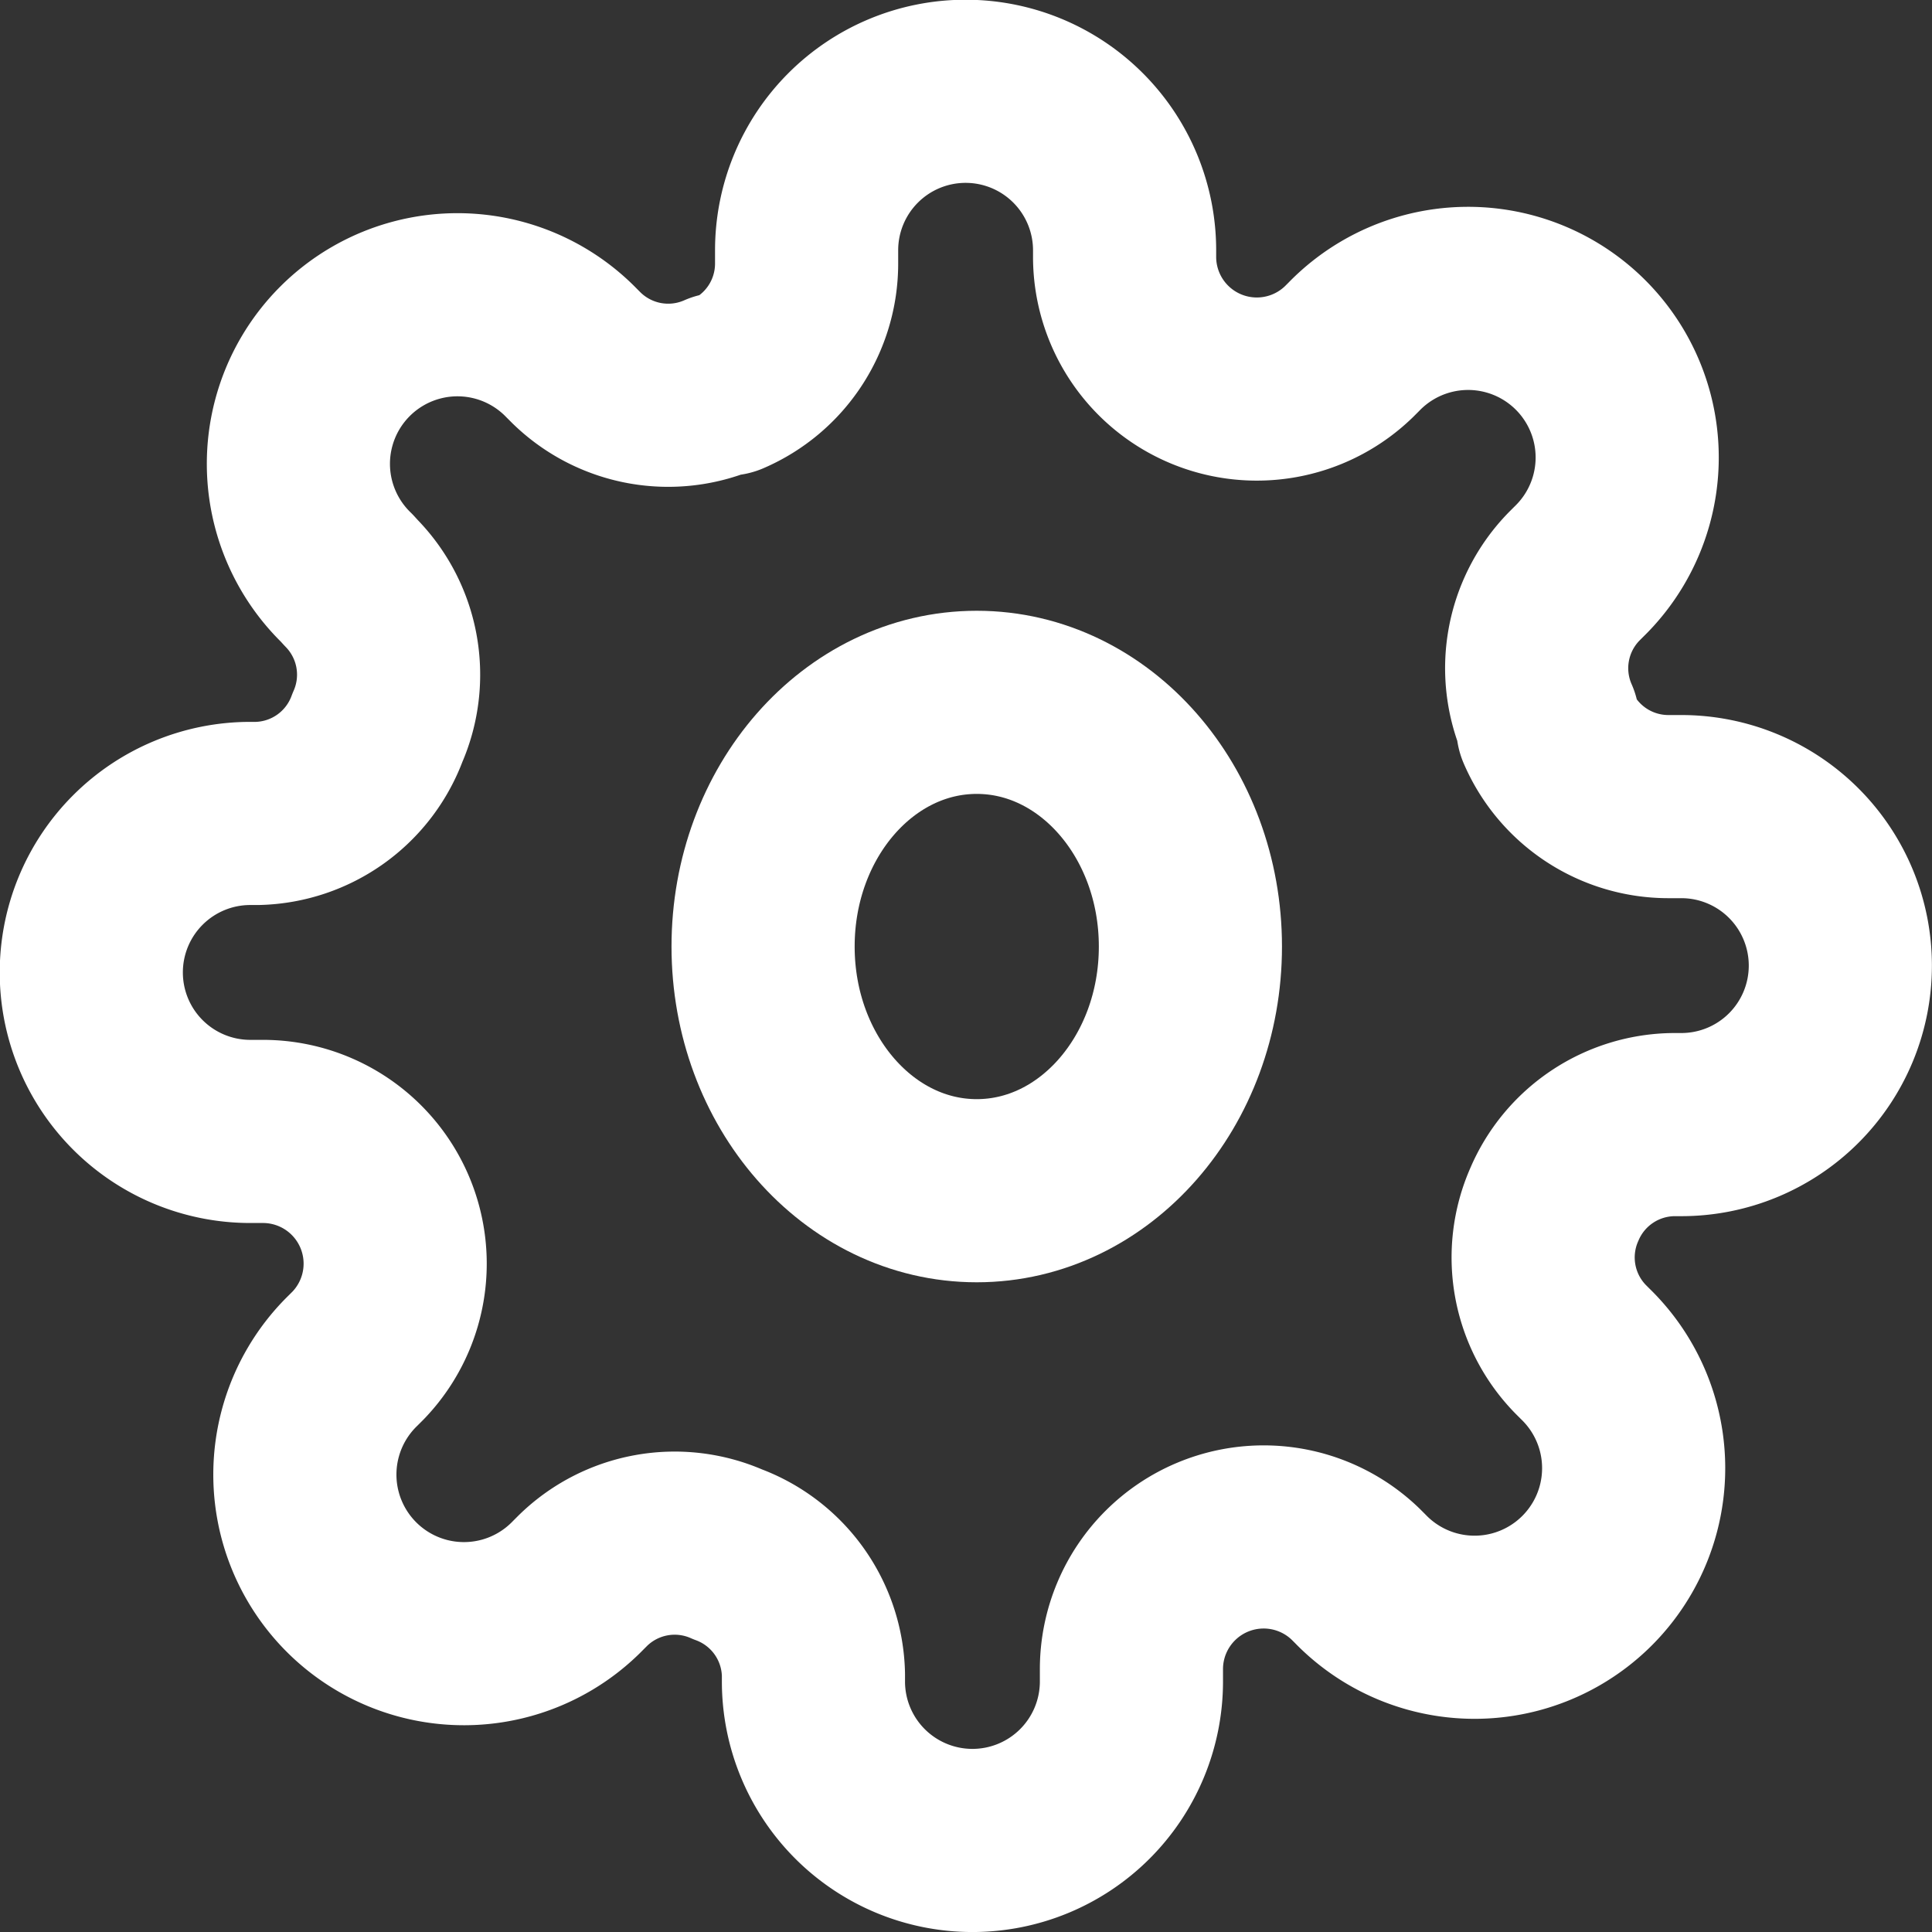 <svg xmlns="http://www.w3.org/2000/svg" width="31.648" height="31.648" viewBox="0 0 31.648 31.648">
  <rect x="0" y="0" width="31.648" height="31.648" fill="#333333" stroke="none"/>
  <g id="settings" transform="translate(1.5 1.5)">
    <ellipse id="Ellipse_723" data-name="Ellipse 723" cx="3.5" cy="4" rx="3.5" ry="4" transform="translate(11 10.005)" fill="none" stroke="#fff" stroke-linecap="round" stroke-linejoin="round" stroke-width="3"/>
    <path id="Path_6979" data-name="Path 6979" d="M24.961,19.231a2.149,2.149,0,0,0,.43,2.37l.078.078a2.606,2.606,0,1,1-3.685,3.685l-.078-.078a2.166,2.166,0,0,0-3.672,1.537v.221a2.6,2.6,0,1,1-5.209,0v-.117a2.149,2.149,0,0,0-1.406-1.966,2.149,2.149,0,0,0-2.37.43l-.078.078a2.606,2.606,0,1,1-3.685-3.685l.078-.078a2.166,2.166,0,0,0-1.537-3.672H3.6a2.6,2.6,0,1,1,0-5.209h.117a2.149,2.149,0,0,0,1.966-1.406,2.149,2.149,0,0,0-.43-2.37L5.18,8.969A2.606,2.606,0,1,1,8.865,5.284l.078.078a2.149,2.149,0,0,0,2.37.43h.1a2.149,2.149,0,0,0,1.3-1.966V3.6a2.6,2.6,0,1,1,5.209,0v.117A2.166,2.166,0,0,0,21.6,5.258l.078-.078a2.606,2.606,0,1,1,3.685,3.685l-.078.078a2.149,2.149,0,0,0-.43,2.37v.1a2.149,2.149,0,0,0,1.966,1.3h.221a2.6,2.6,0,1,1,0,5.209h-.117A2.149,2.149,0,0,0,24.961,19.231Z" transform="translate(-1 -1)" fill="none" stroke="#fff" stroke-linecap="round" stroke-linejoin="round" stroke-width="3"/>
  </g>
</svg>
